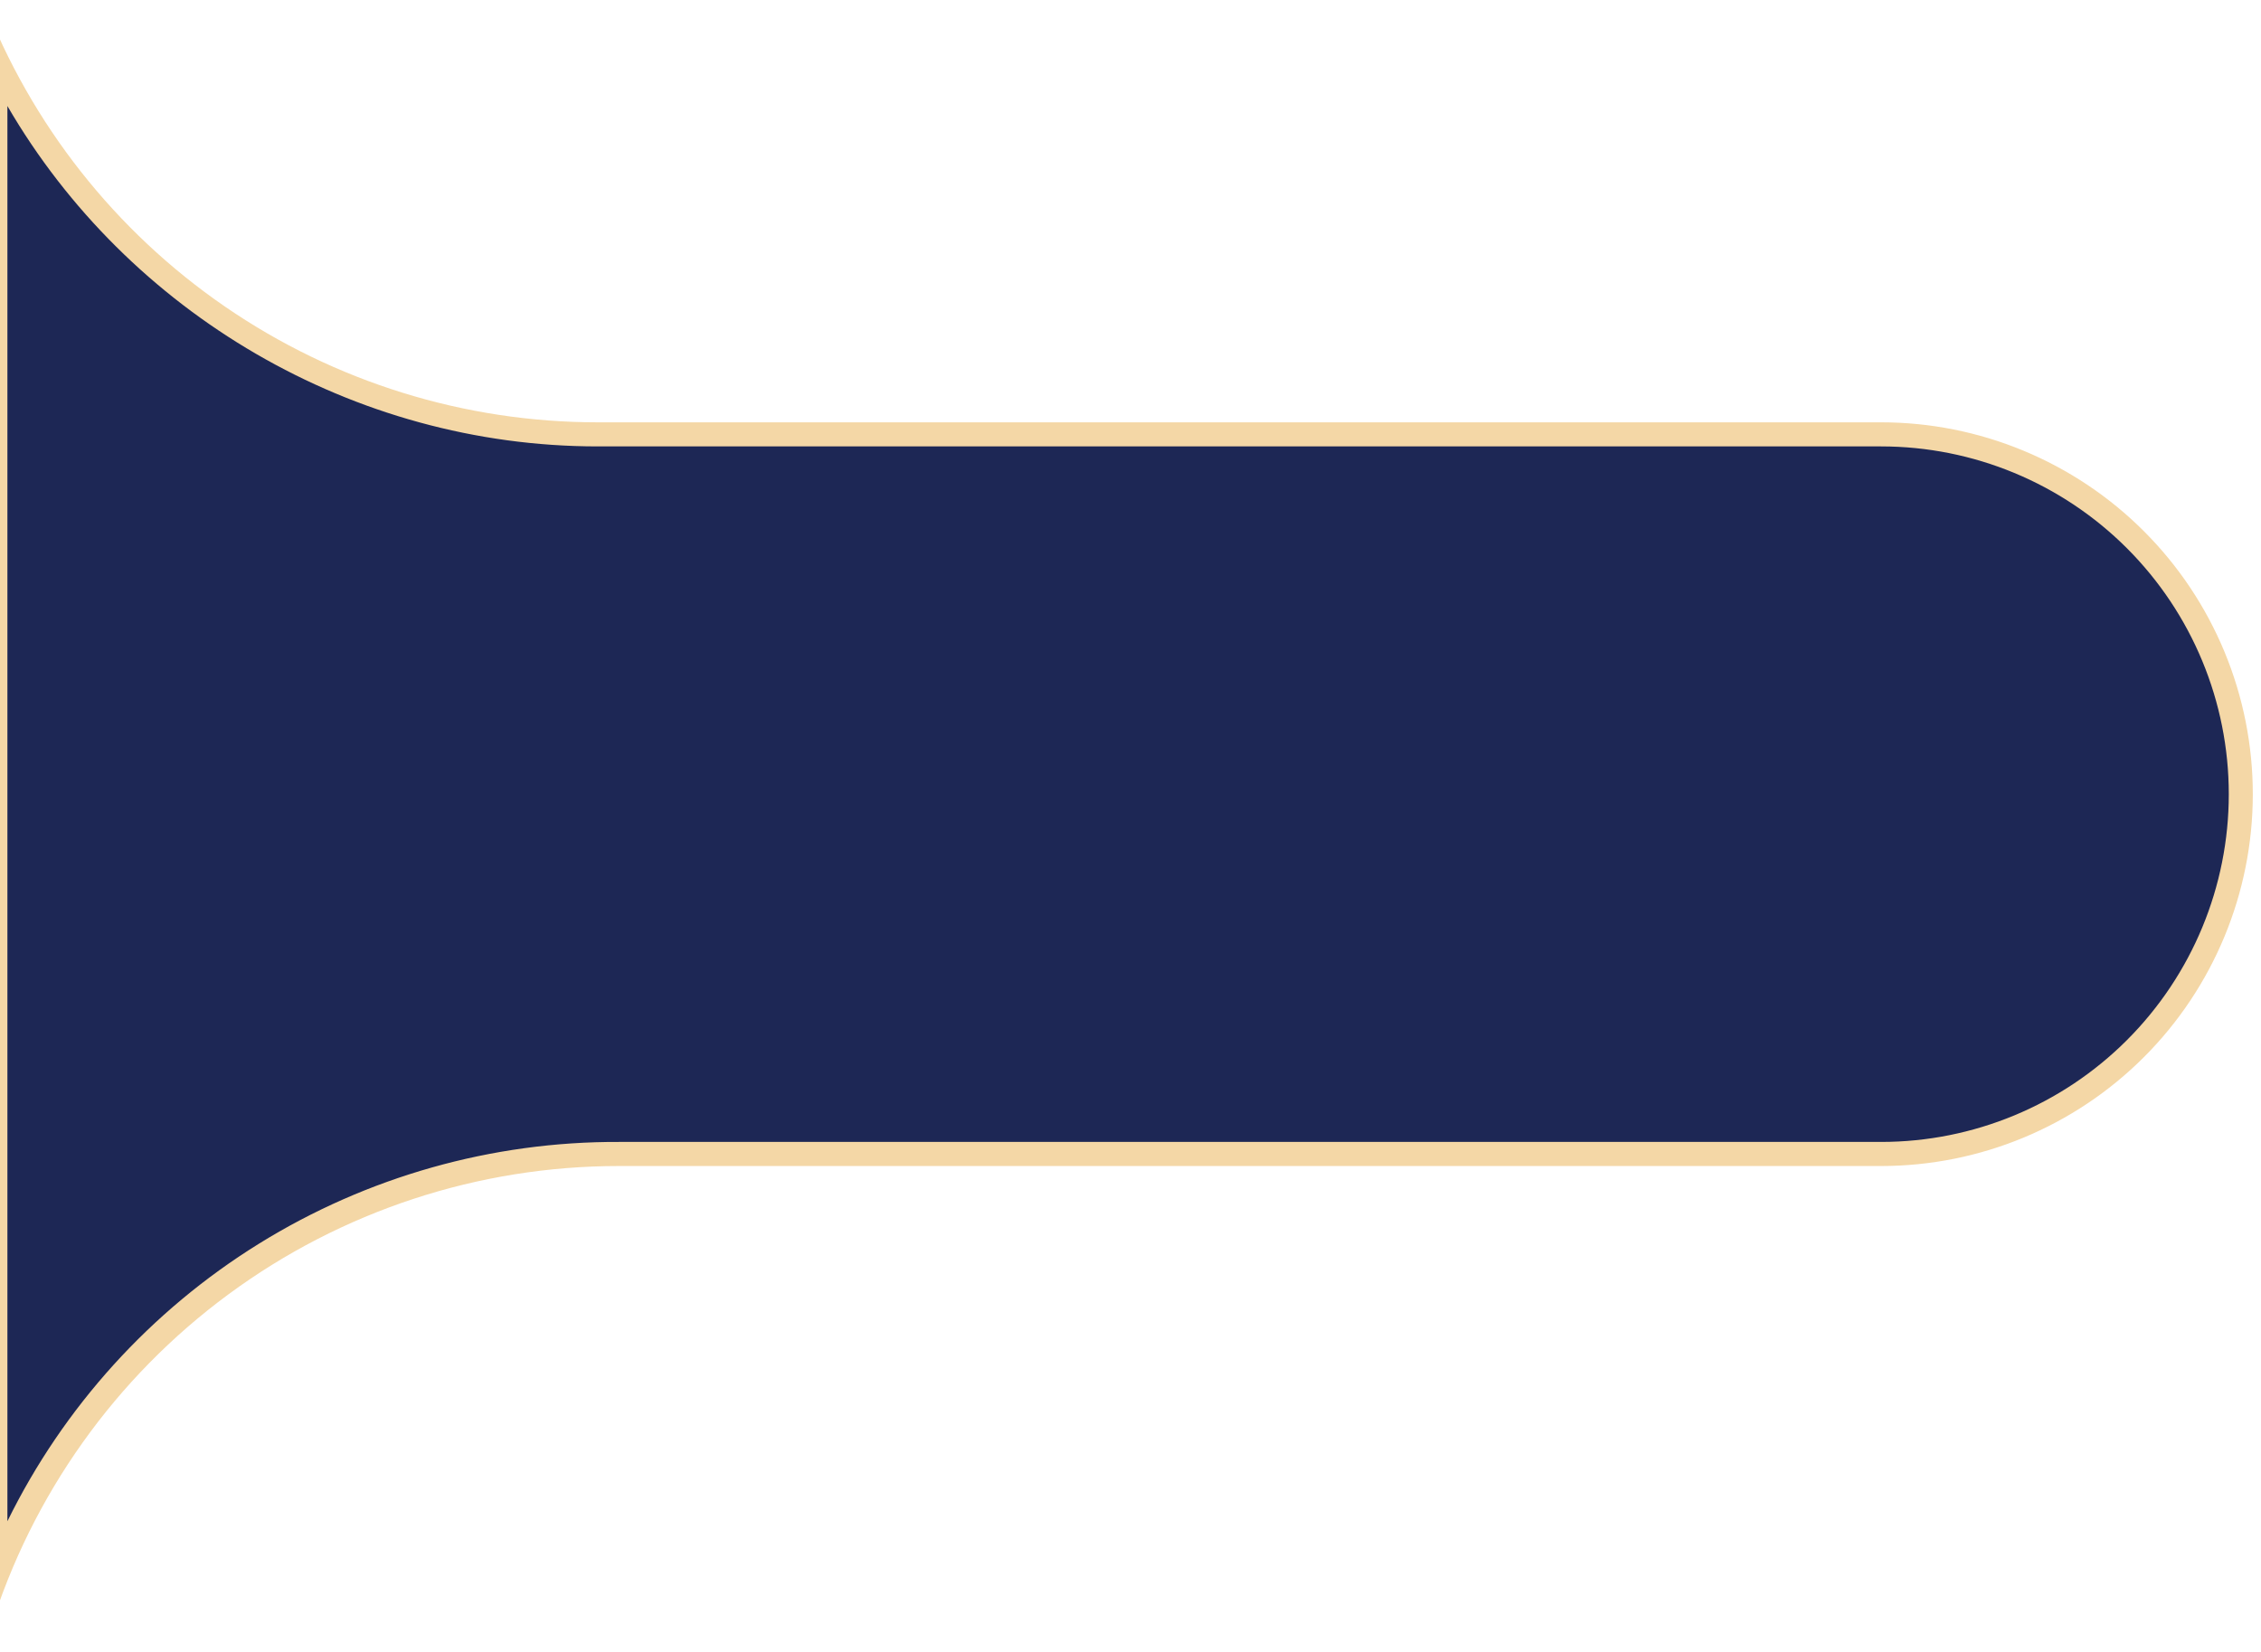 <svg width="271" height="198" viewBox="0 0 271 198" fill="none" xmlns="http://www.w3.org/2000/svg">
<path d="M-0.557 6.932C12.78 34.196 40.965 52.079 71.61 52.079H225.47C236.816 52.211 247.653 56.812 255.63 64.886C263.607 72.96 268.081 83.855 268.081 95.208C268.081 106.561 263.607 117.456 255.63 125.53C247.653 133.603 236.816 138.205 225.47 138.337H74.208C58.069 138.271 42.287 143.096 28.942 152.178C15.596 161.259 5.312 174.172 -0.557 189.214V6.932Z" fill="#1D2755"/>
<path d="M0.887 12.708C15.32 37.546 42.374 53.517 71.633 53.517H225.47C236.521 53.517 247.12 57.91 254.935 65.728C262.749 73.547 267.139 84.151 267.139 95.208C267.139 106.265 262.749 116.869 254.935 124.687C247.12 132.506 236.521 136.898 225.47 136.898H74.208C58.955 136.835 43.991 141.066 31.025 149.106C18.06 157.147 7.616 168.673 0.887 182.369V12.708ZM-2 0V198L-1.157 195.285C3.837 179.204 13.842 165.143 27.395 155.158C40.947 145.172 57.337 139.786 74.168 139.786H225.47C237.284 139.785 248.614 135.089 256.968 126.731C265.322 118.372 270.016 107.037 270.017 95.216C270.019 89.362 268.868 83.565 266.63 78.156C264.392 72.747 261.111 67.832 256.974 63.691C252.838 59.551 247.926 56.266 242.521 54.025C237.115 51.784 231.321 50.63 225.47 50.629H71.633C55.682 50.63 40.106 45.791 26.96 36.752C13.814 27.713 3.717 14.899 -2 0Z" fill="#F4D7A6"/>
</svg>
